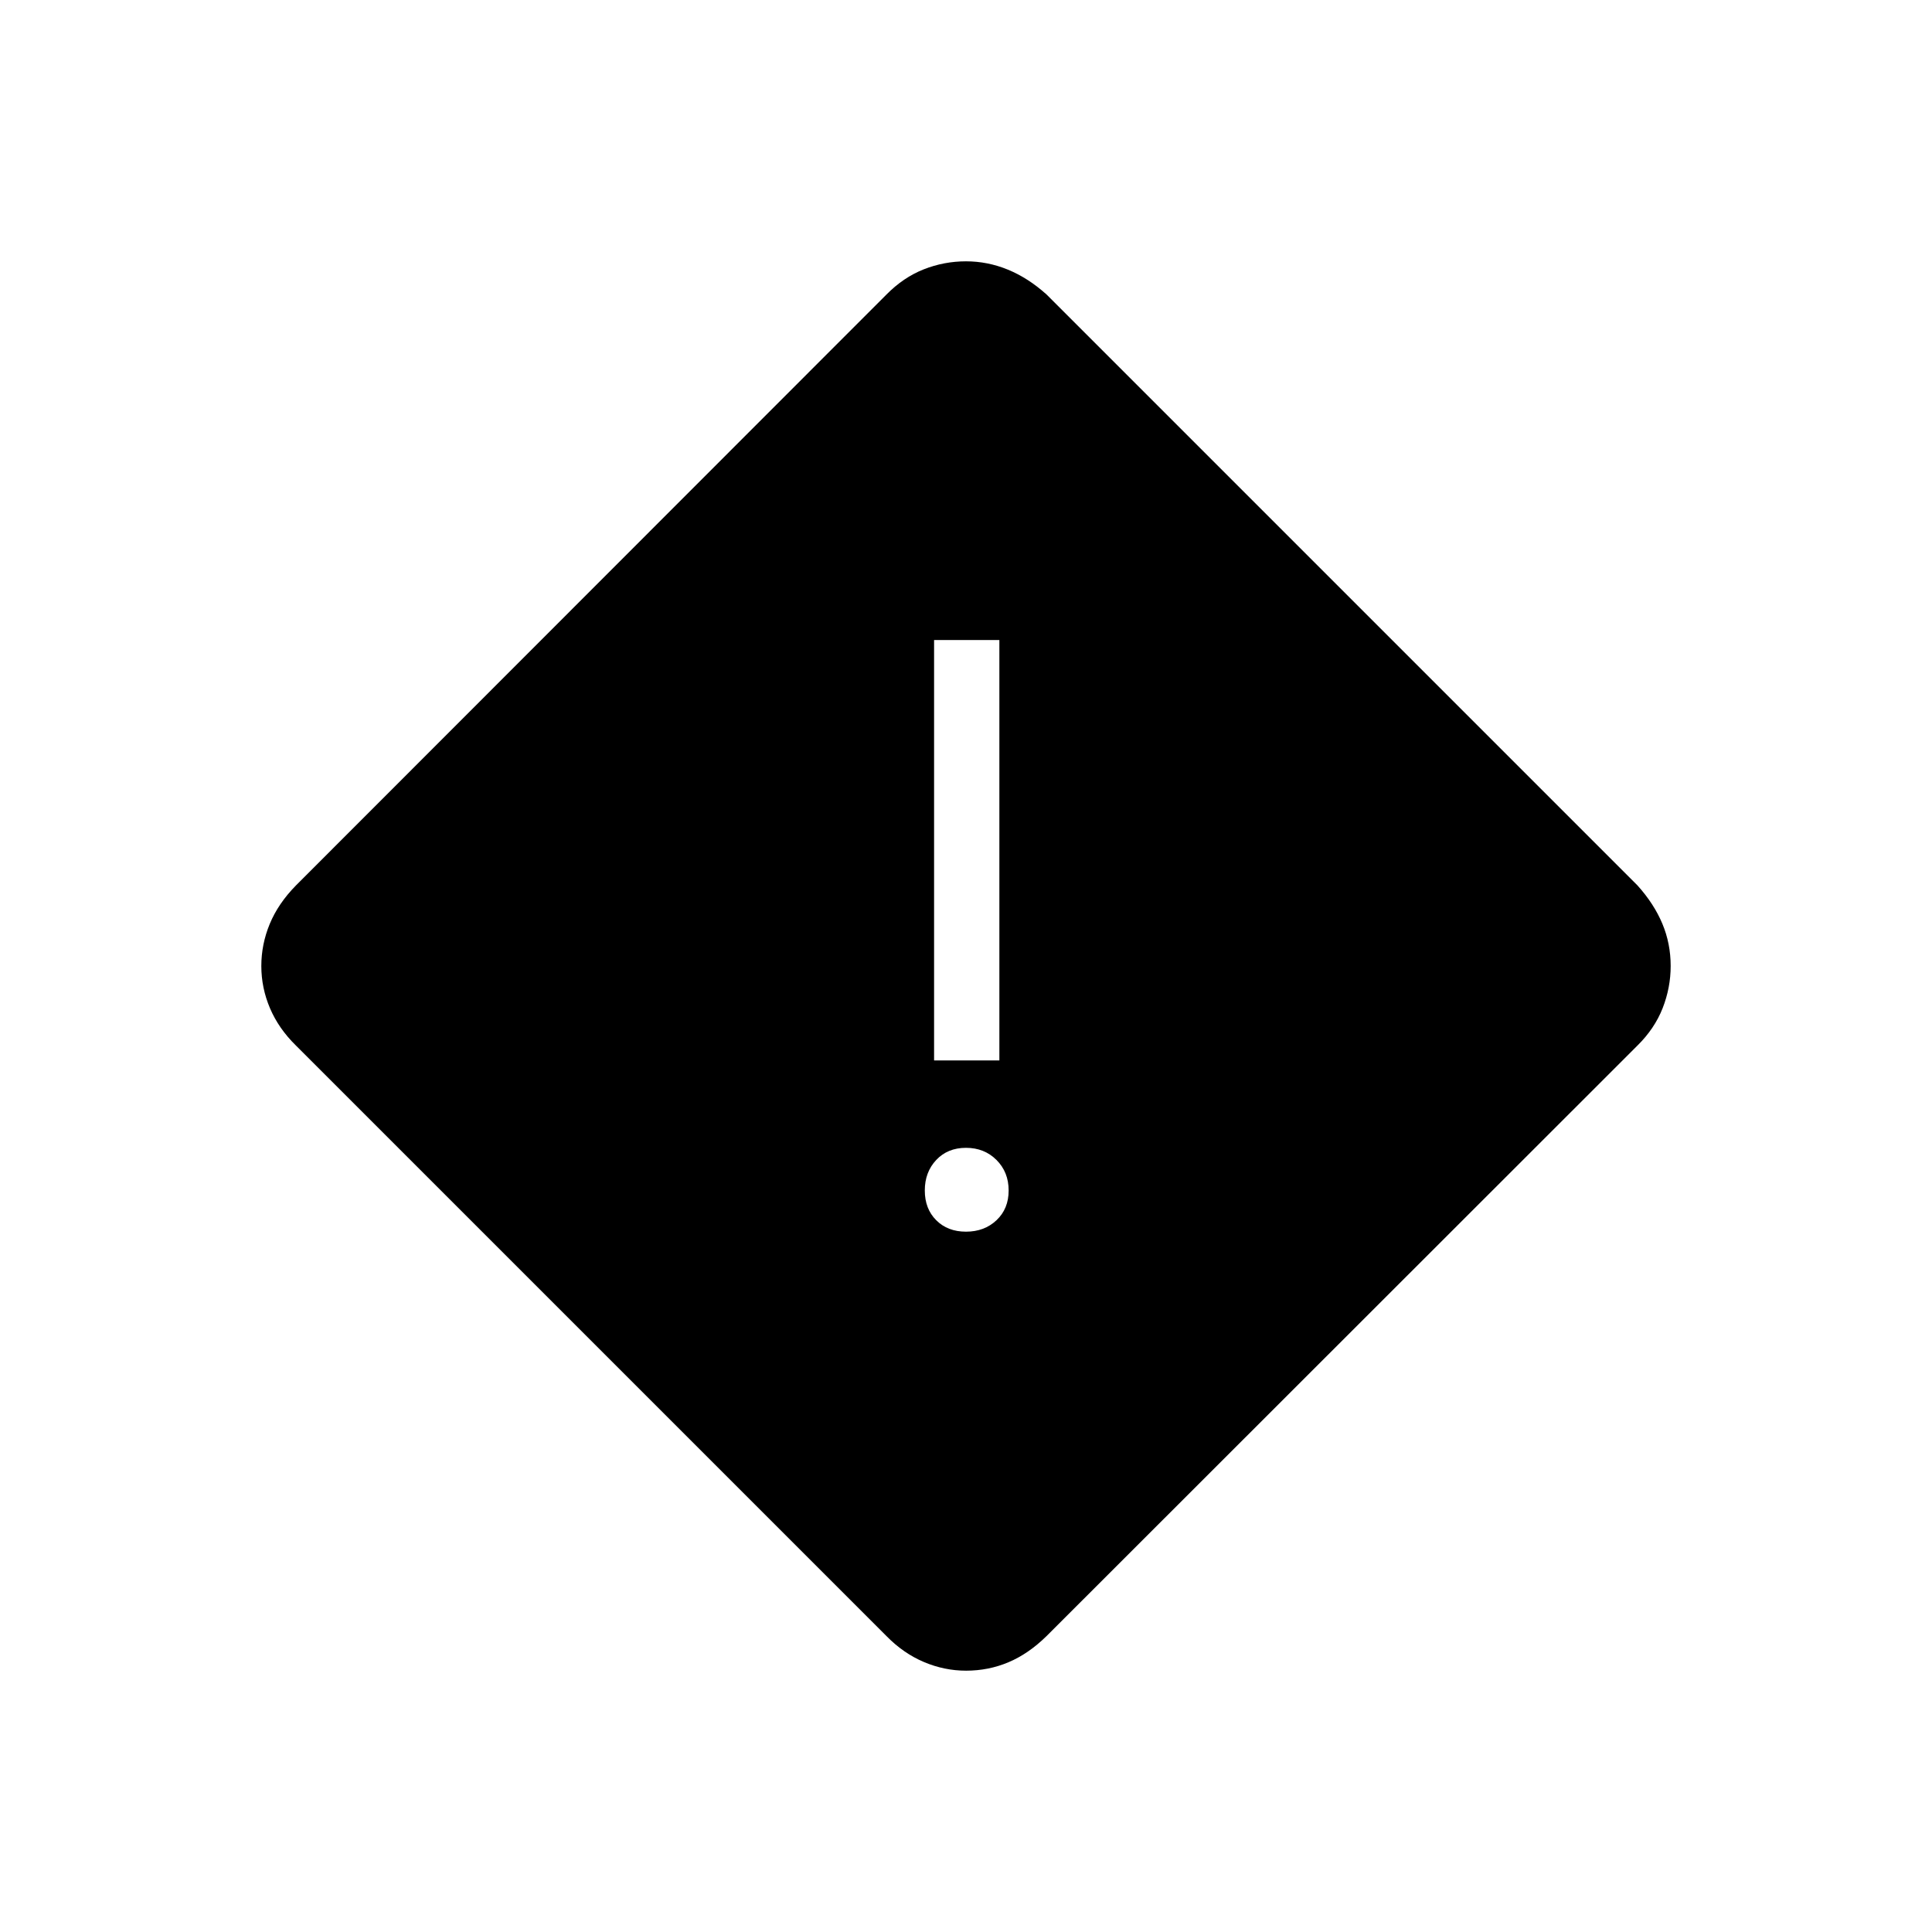<svg xmlns="http://www.w3.org/2000/svg" height="40" viewBox="0 -960 960 960" width="40"><path d="M480.03-129.85q-10.78 0-20.98-4.32-10.19-4.33-18.51-12.82L146.99-440.54q-8.49-8.32-12.82-18.44-4.32-10.13-4.32-21.02 0-10.78 4.18-20.89 4.18-10.12 12.96-19.08l293.42-293.61q8.45-8.58 18.57-12.58 10.13-3.99 21.02-3.99 10.75 0 20.84 4.14 10.09 4.15 19.21 12.36l293.6 293.6q8.21 9.12 12.36 19.02 4.14 9.9 4.14 21.02 0 10.76-3.99 20.96-4 10.19-12.58 18.64L519.97-146.99q-8.96 8.78-18.88 12.96-9.92 4.18-21.06 4.18Zm-15.89-303.23h32.44v-208.88h-32.44v208.88ZM480-347.99q9.12 0 15.15-5.68 6.04-5.68 6.04-14.79 0-9.12-6.04-15.16-6.03-6.03-15.15-6.03-9.12 0-14.79 6.03-5.68 6.04-5.68 15.16 0 9.11 5.68 14.79 5.67 5.68 14.79 5.68Z"/></svg>
